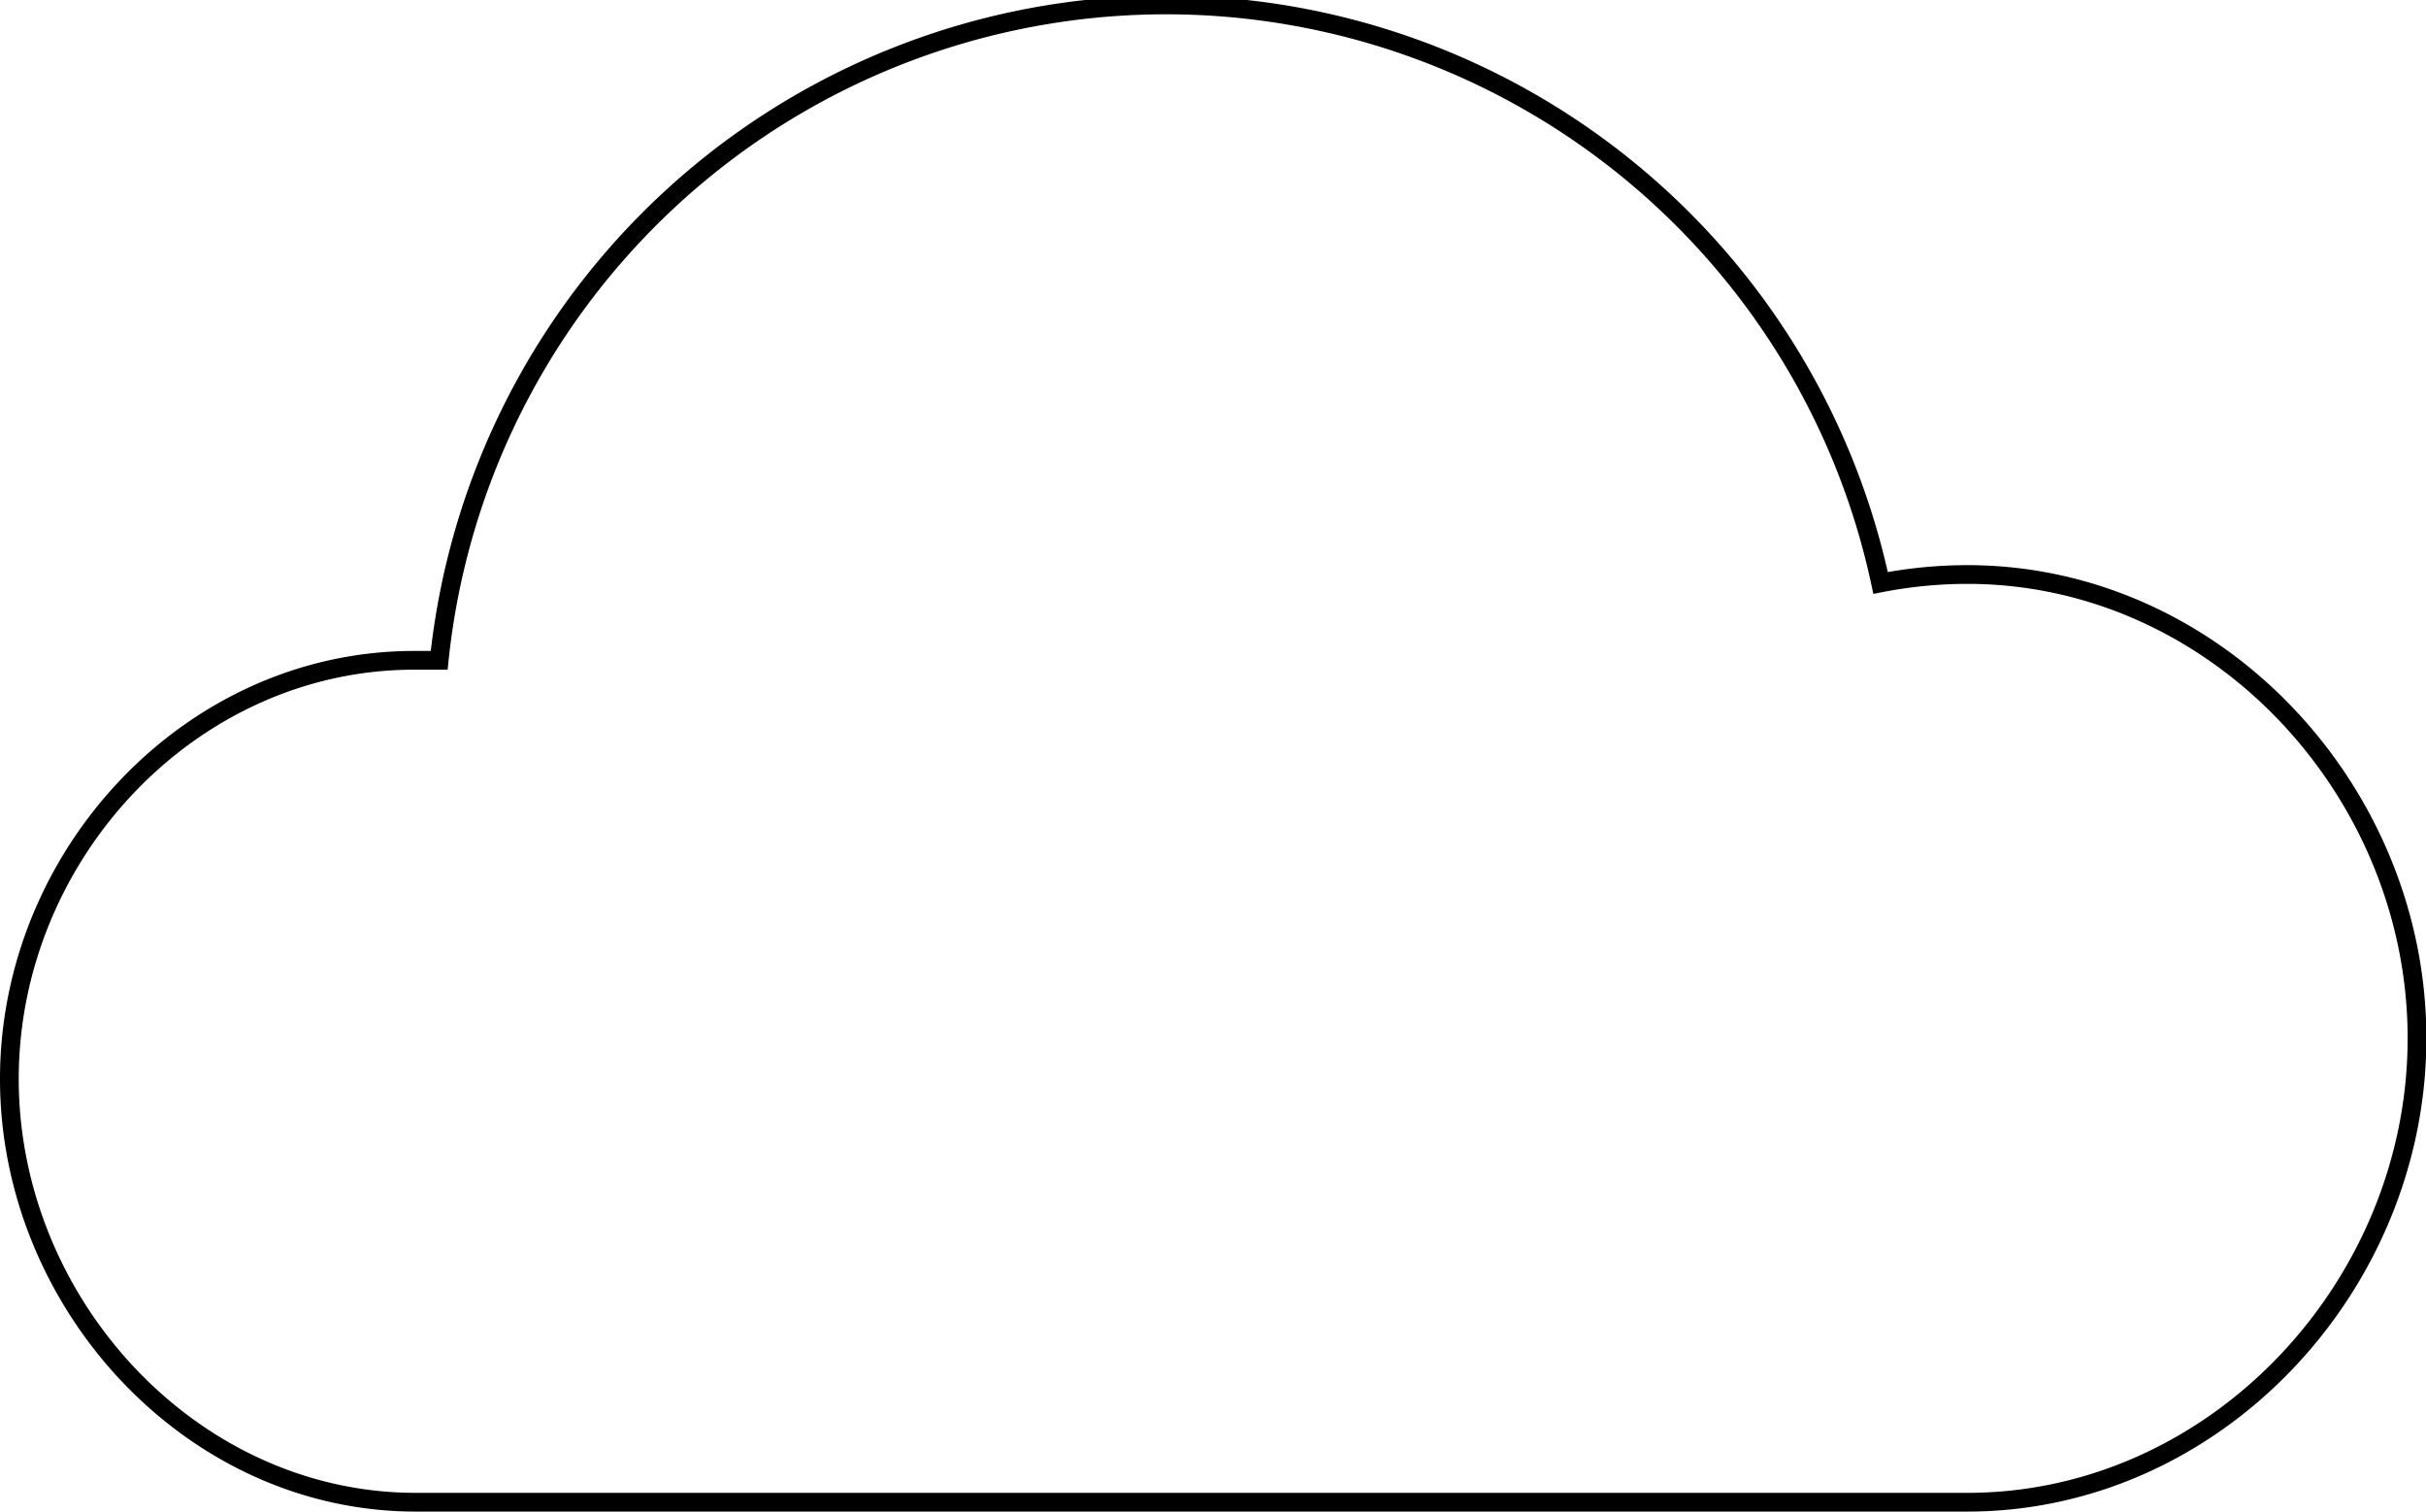 <svg xmlns="http://www.w3.org/2000/svg" viewBox="0 0 129.48 80.67"><defs><style>.cls-1{fill:none;stroke:#000;stroke-miterlimit:10;}</style></defs><title>cloud</title><g id="Layer_2" data-name="Layer 2"><g id="Layer_1-2" data-name="Layer 1"><g id="Cloudy"><path class="cls-1" d="M105,30.66a24.31,24.31,0,0,0-4.63.45,39,39,0,0,0-76.93,4.13c-.42,0-.84,0-1.27,0C10.21,35.2.5,45.6.5,57.58s9.71,22.59,21.69,22.59H105c13.23,0,24-11.52,24-24.76S118.25,30.66,105,30.66Z"/></g></g></g></svg>